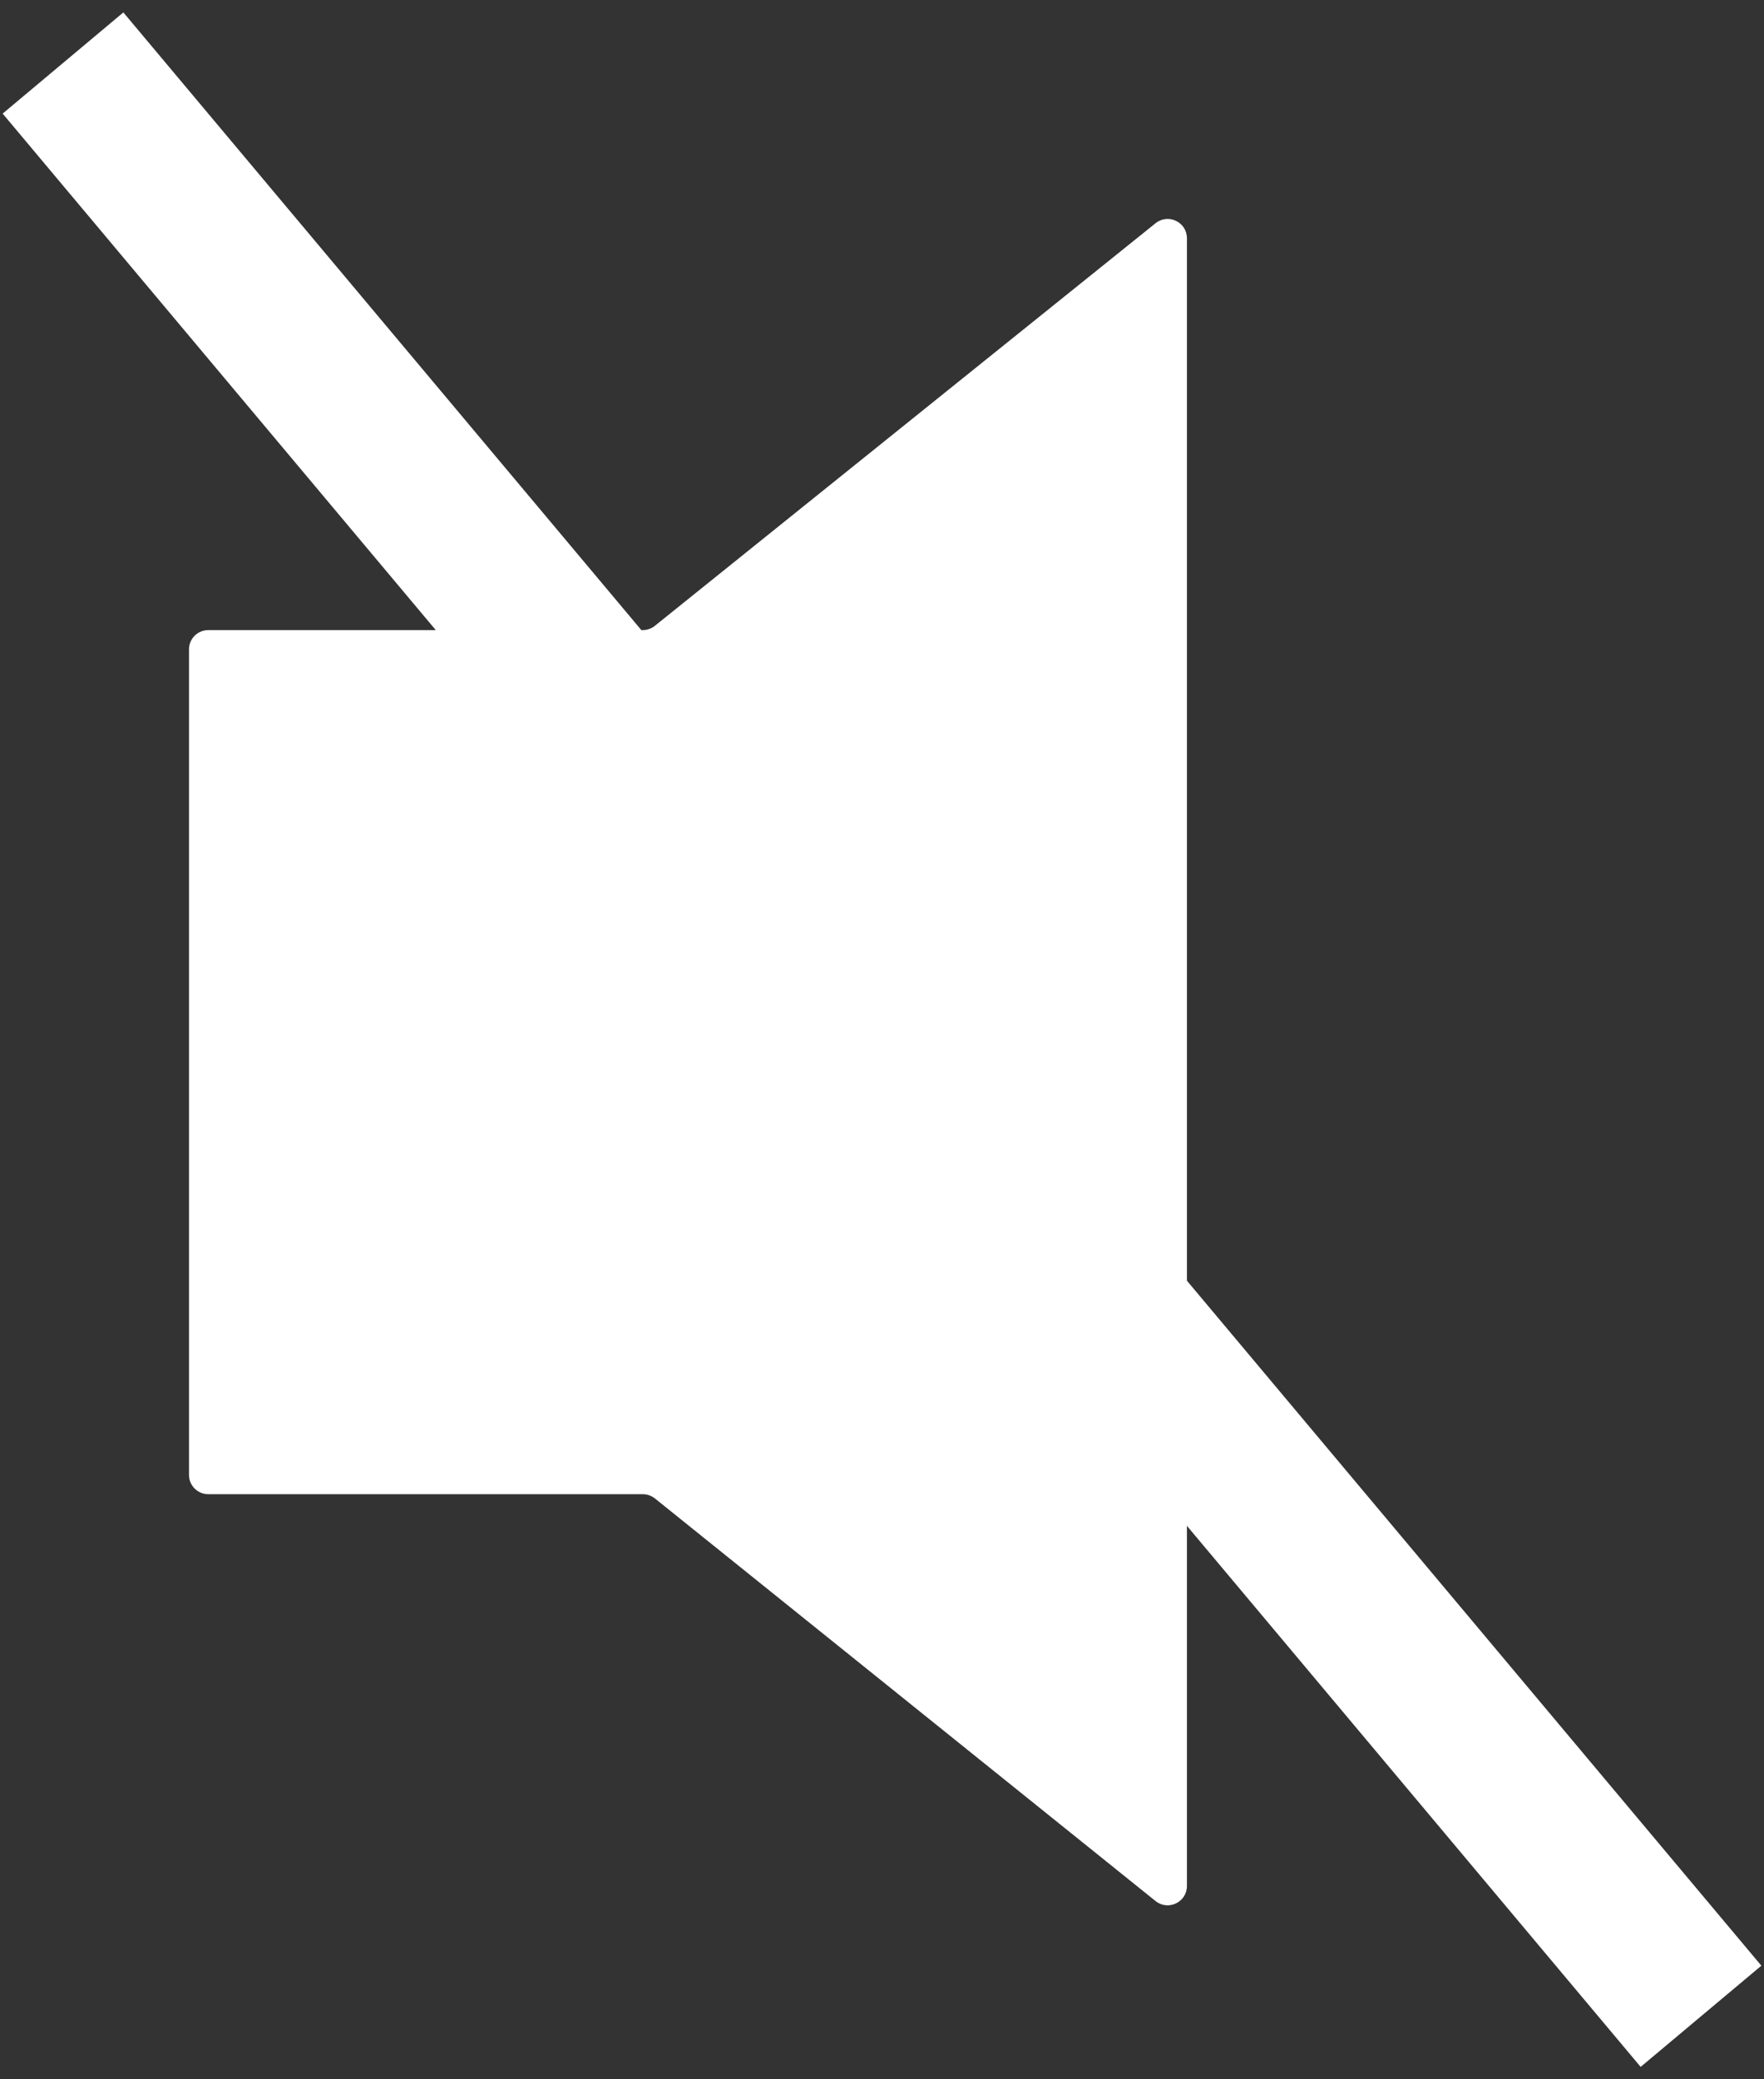 <svg width="28" height="33" viewBox="0 0 28 33" fill="none" xmlns="http://www.w3.org/2000/svg">
<rect x="0" y="0" width="28" height="33" fill="#333333" stroke="none"/>
<path d="M10.203 10C10.273 10 10.34 9.976 10.395 9.932L18.342 3.543C18.543 3.382 18.84 3.524 18.84 3.781V29.932C18.84 30.189 18.543 30.332 18.342 30.171L10.395 23.781C10.34 23.738 10.273 23.714 10.203 23.714H3.306C3.137 23.714 3 23.577 3 23.408V10.306C3 10.137 3.137 10 3.306 10H10.203Z" fill="white"/>
<path fill-rule="evenodd" clip-rule="evenodd" d="M26.042 32.803L0.042 1.803L1.958 0.197L27.958 31.197L26.042 32.803Z" fill="white"/>
</svg>
